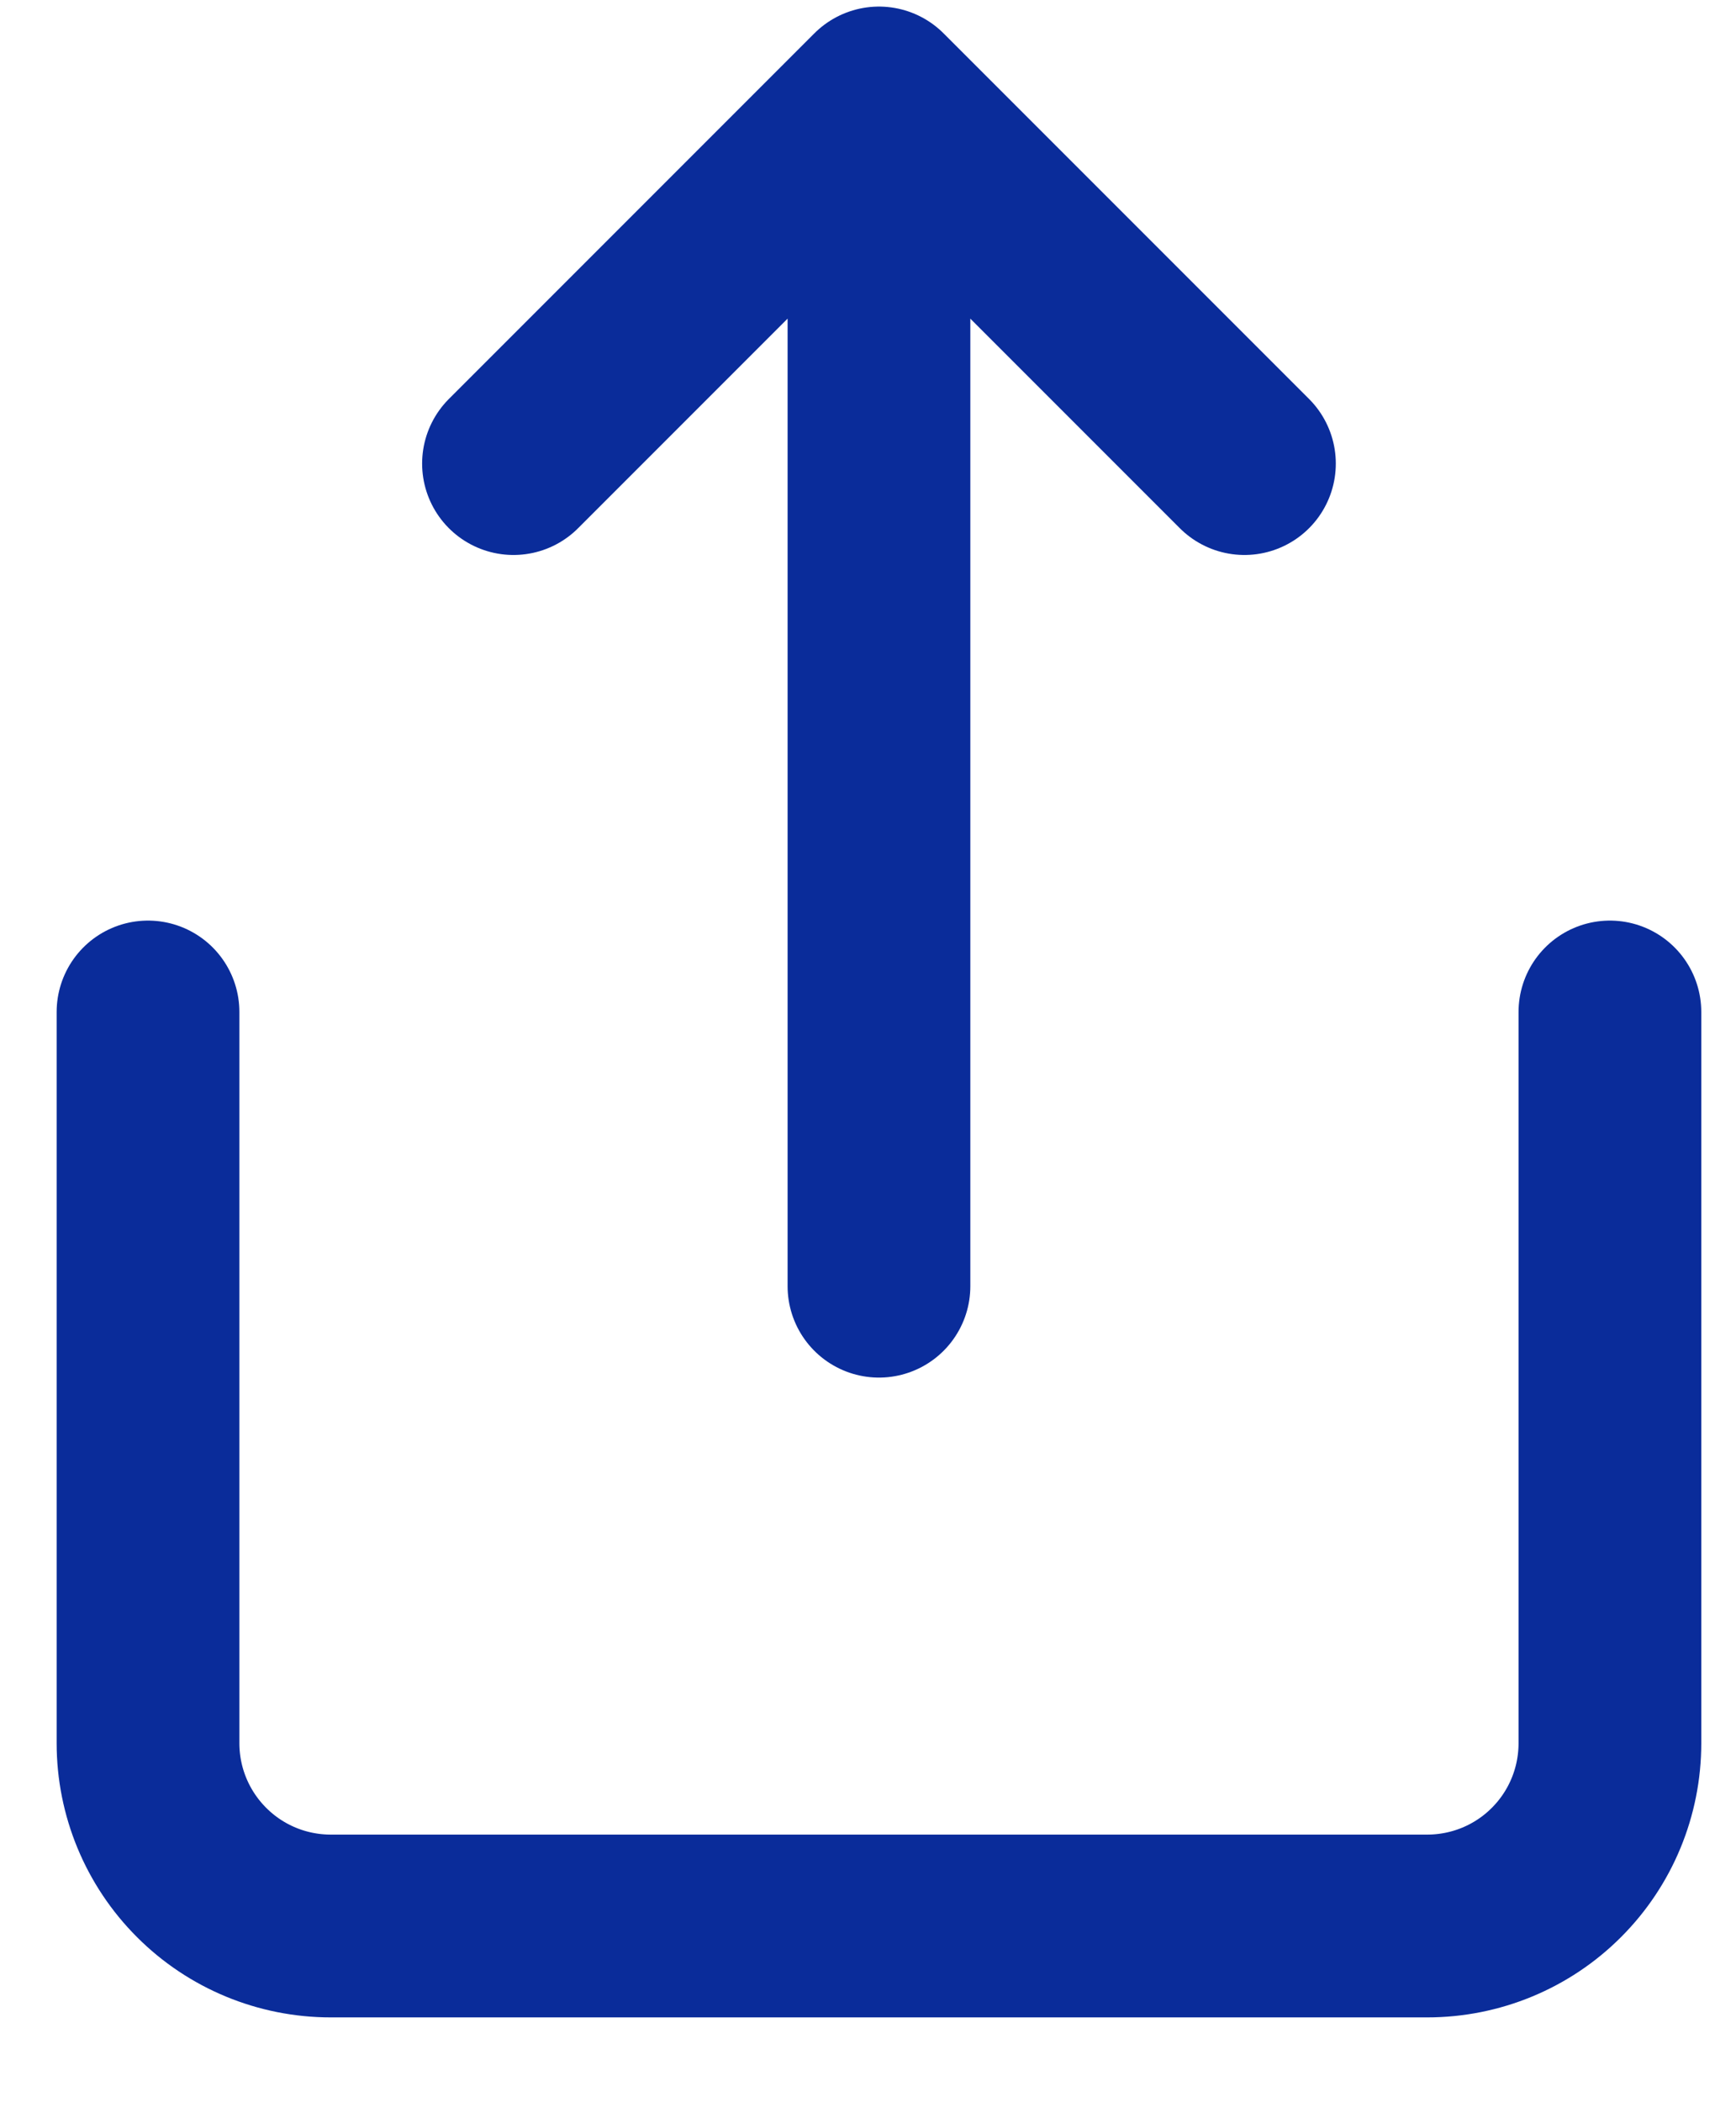 <svg width="19" height="23" viewBox="0 0 19 23" fill="none" xmlns="http://www.w3.org/2000/svg">
<path d="M1.62 11.072V19.072C1.62 19.603 1.831 20.111 2.206 20.486C2.581 20.862 3.09 21.072 3.62 21.072H15.62C16.151 21.072 16.66 20.862 17.035 20.486C17.41 20.111 17.62 19.603 17.62 19.072V11.072M13.62 5.072L9.62 1.072M9.62 1.072L5.62 5.072M9.62 1.072V14.072" stroke="#0A2C9A" stroke-width="2" stroke-linecap="round" stroke-linejoin="round"/>
</svg>
